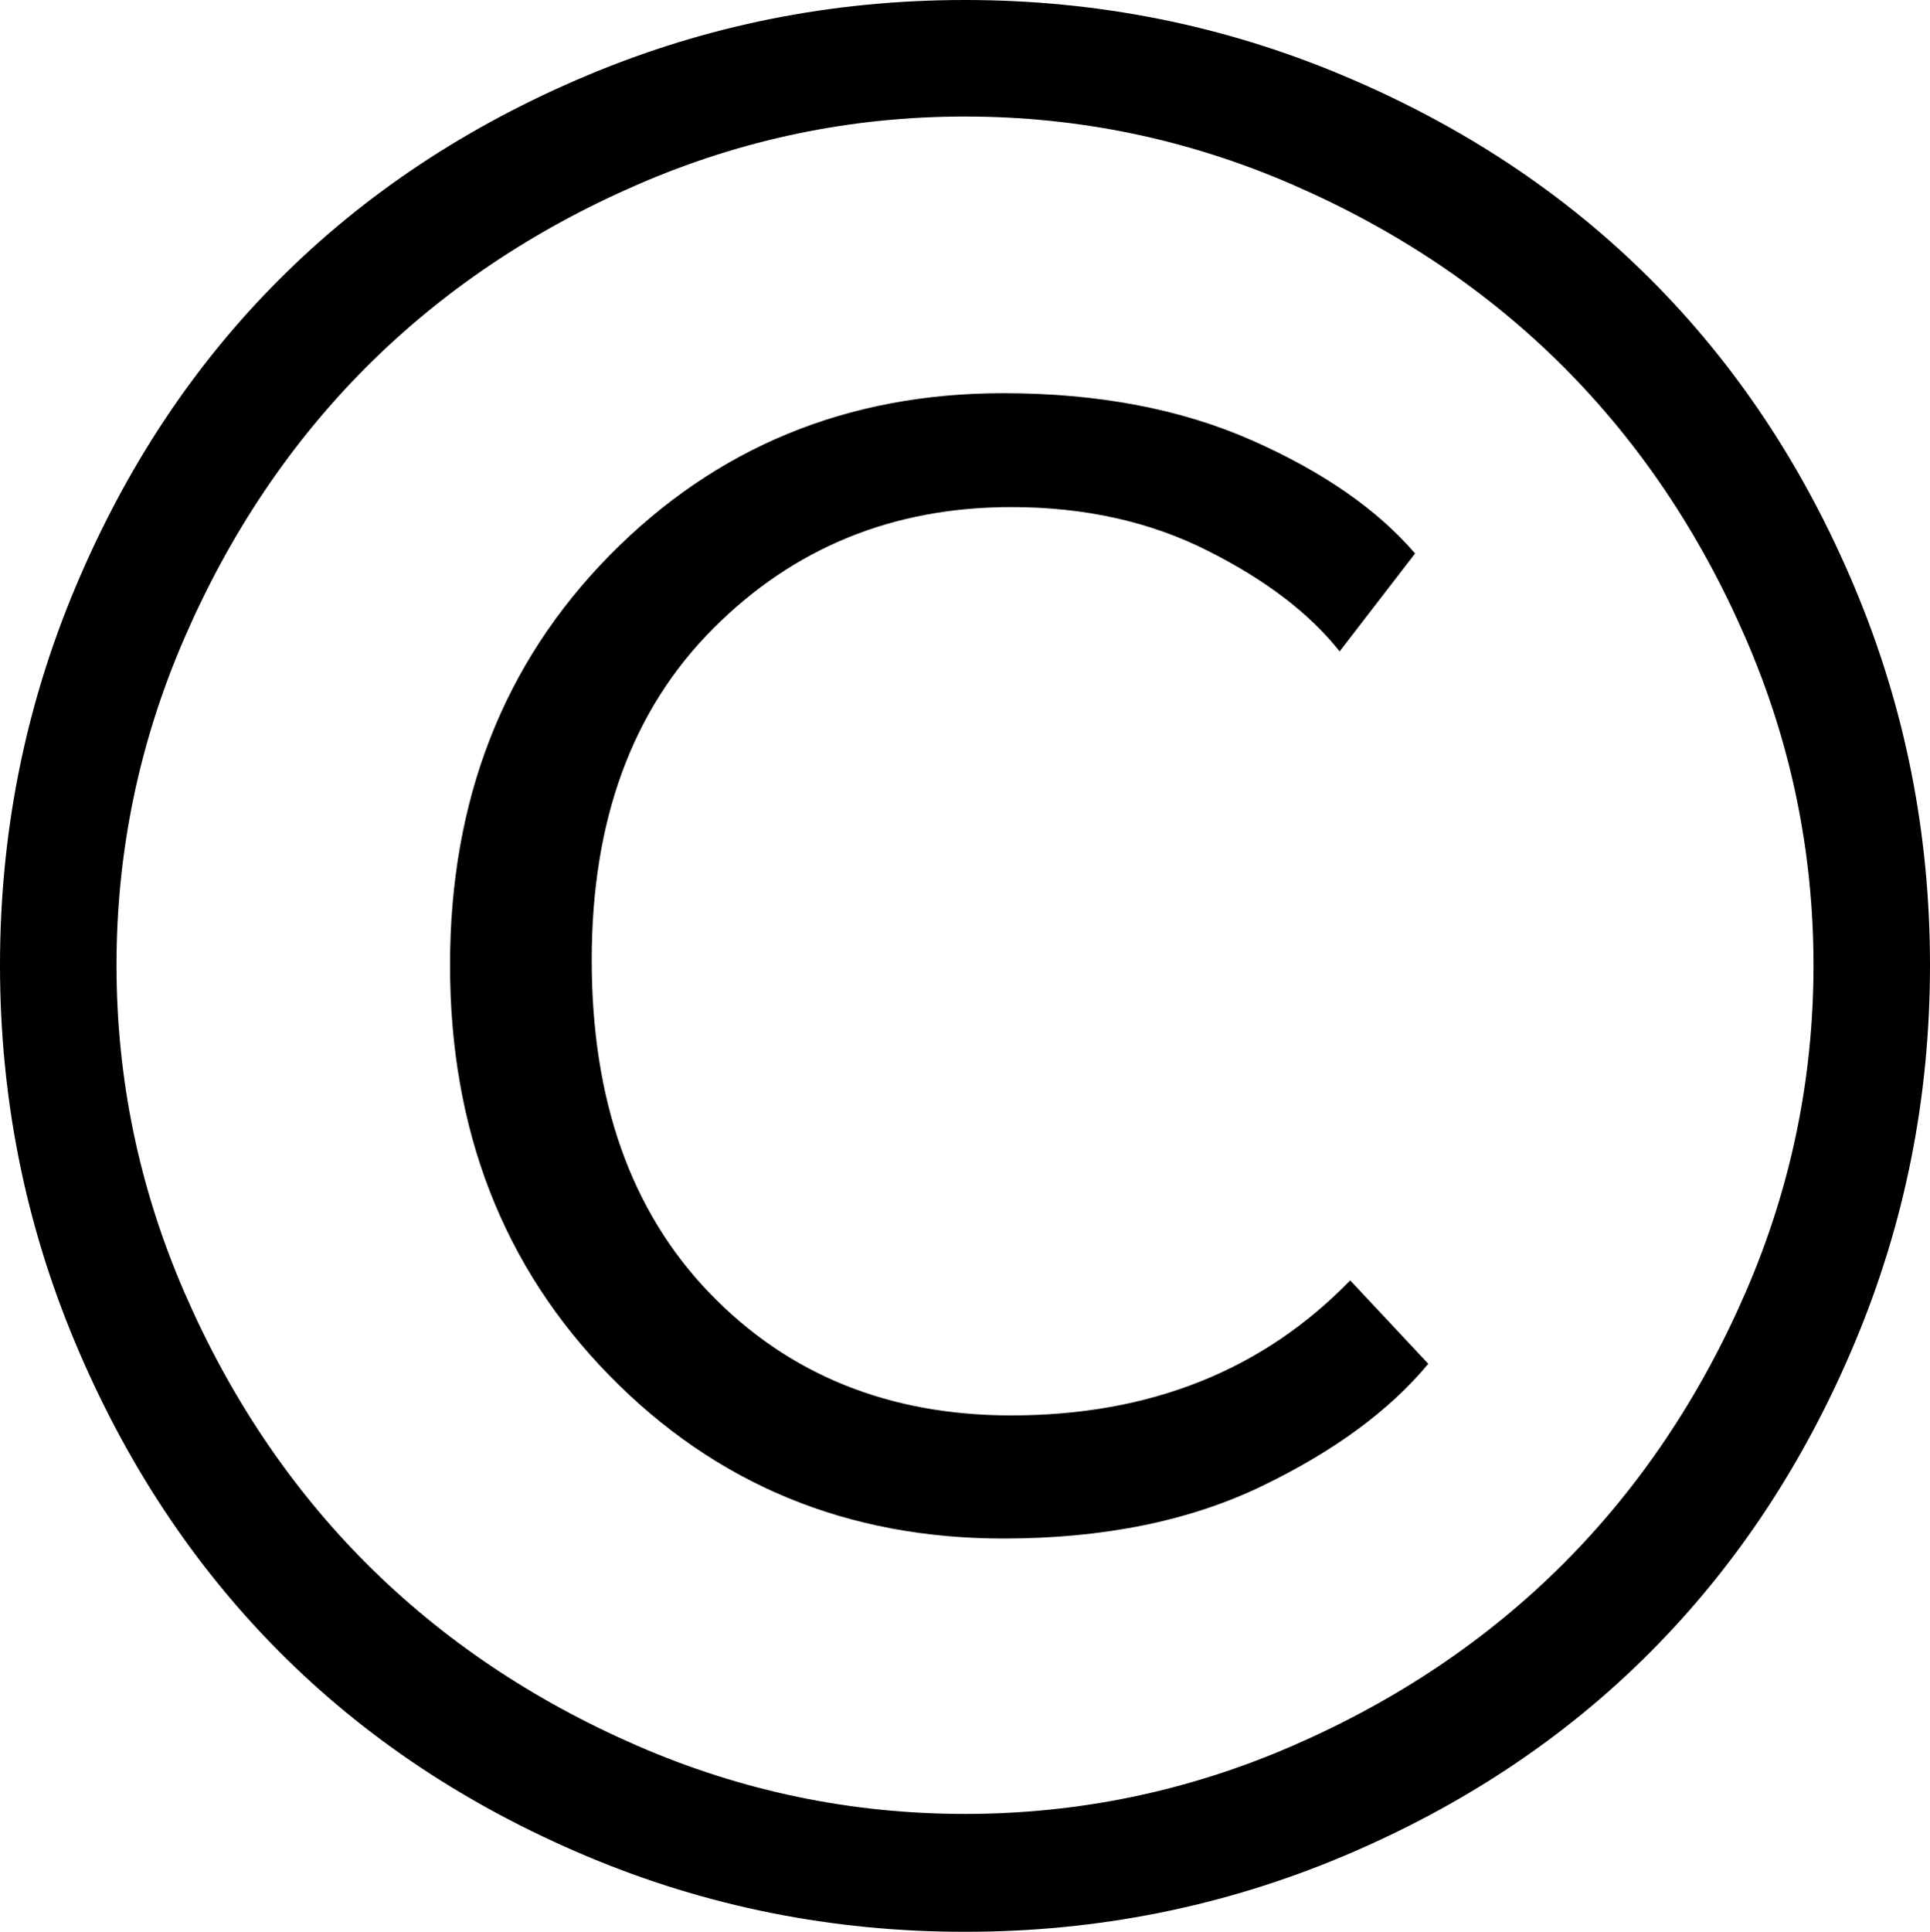 <svg width="21.357" height="21.372" viewBox="0.718 -42.407 21.357 21.372" xmlns="http://www.w3.org/2000/svg"><path d="M0.718 -31.729C0.718 -33.193 0.996 -34.587 1.553 -35.911C2.109 -37.234 2.861 -38.369 3.809 -39.316C4.756 -40.264 5.891 -41.016 7.214 -41.572C8.538 -42.129 9.932 -42.407 11.396 -42.407C12.861 -42.407 14.255 -42.129 15.579 -41.572C16.902 -41.016 18.037 -40.264 18.984 -39.316C19.932 -38.369 20.684 -37.234 21.24 -35.911C21.797 -34.587 22.075 -33.193 22.075 -31.729C22.075 -30.264 21.797 -28.87 21.24 -27.546C20.684 -26.223 19.932 -25.085 18.984 -24.133C18.037 -23.181 16.902 -22.427 15.579 -21.87C14.255 -21.313 12.861 -21.035 11.396 -21.035C9.932 -21.035 8.538 -21.313 7.214 -21.87C5.891 -22.427 4.756 -23.181 3.809 -24.133C2.861 -25.085 2.109 -26.223 1.553 -27.546C0.996 -28.87 0.718 -30.264 0.718 -31.729ZM2.007 -31.729C2.007 -30.469 2.258 -29.26 2.761 -28.103C3.264 -26.946 3.936 -25.947 4.775 -25.107C5.615 -24.268 6.614 -23.596 7.771 -23.093C8.928 -22.59 10.137 -22.339 11.396 -22.339C12.656 -22.339 13.865 -22.59 15.022 -23.093C16.179 -23.596 17.178 -24.268 18.018 -25.107C18.857 -25.947 19.529 -26.946 20.032 -28.103C20.535 -29.26 20.786 -30.469 20.786 -31.729C20.786 -32.988 20.535 -34.197 20.032 -35.354C19.529 -36.511 18.857 -37.51 18.018 -38.35C17.178 -39.189 16.179 -39.861 15.022 -40.364C13.865 -40.867 12.656 -41.118 11.396 -41.118C10.137 -41.118 8.928 -40.867 7.771 -40.364C6.614 -39.861 5.615 -39.189 4.775 -38.35C3.936 -37.51 3.264 -36.511 2.761 -35.354C2.258 -34.197 2.007 -32.988 2.007 -31.729ZM5.698 -31.729C5.698 -33.555 6.287 -35.066 7.463 -36.262C8.64 -37.458 10.093 -38.057 11.821 -38.057C12.866 -38.057 13.782 -37.883 14.568 -37.537C15.354 -37.19 15.957 -36.772 16.377 -36.284L15.542 -35.2C15.21 -35.62 14.724 -35.991 14.084 -36.313C13.445 -36.636 12.72 -36.797 11.909 -36.797C10.601 -36.797 9.5 -36.348 8.606 -35.449C7.712 -34.551 7.266 -33.33 7.266 -31.787C7.266 -30.234 7.7 -29.006 8.569 -28.103C9.438 -27.2 10.552 -26.748 11.909 -26.748C13.442 -26.748 14.692 -27.246 15.659 -28.242L16.523 -27.319C16.094 -26.802 15.479 -26.35 14.678 -25.964C13.877 -25.579 12.925 -25.386 11.821 -25.386C10.093 -25.386 8.64 -25.986 7.463 -27.188C6.287 -28.389 5.698 -29.902 5.698 -31.729ZM5.698 -31.729"></path></svg>